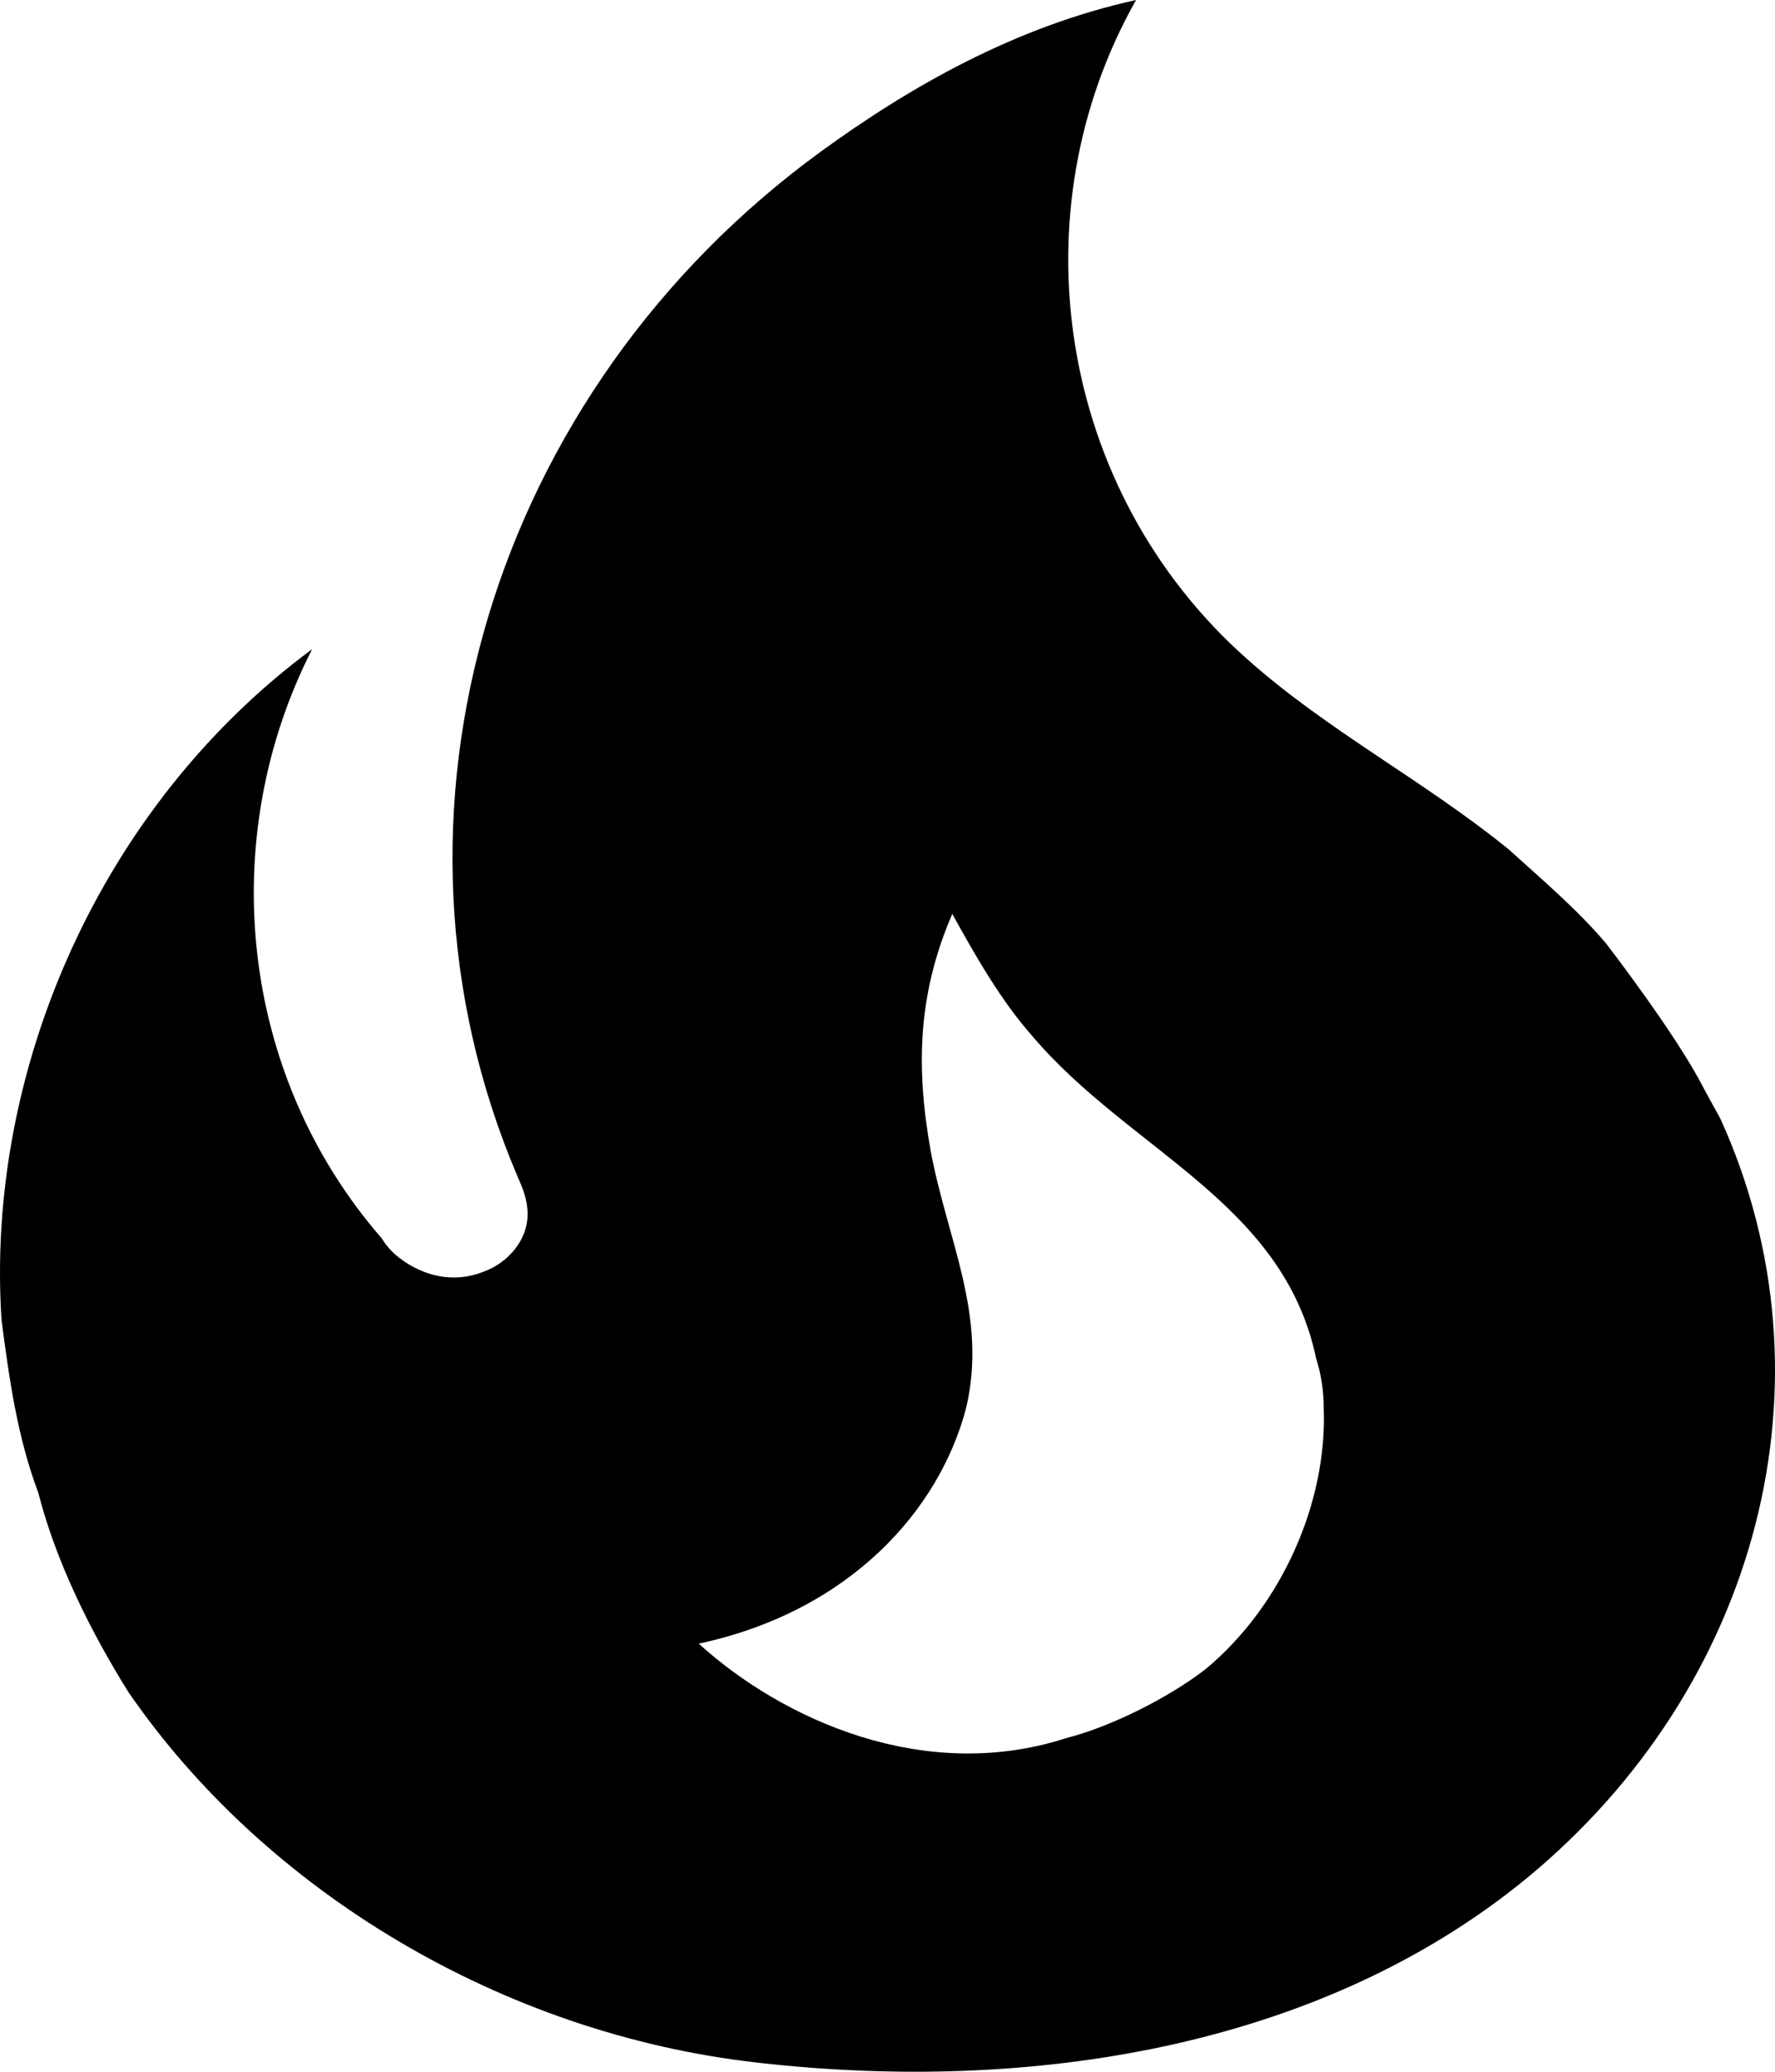 <svg width="24" height="28" viewBox="0 0 24 28" fill="none" xmlns="http://www.w3.org/2000/svg">
<path d="M21.72 12.756C21.326 12.289 20.846 11.885 20.4 11.48C19.252 10.547 17.949 9.878 16.852 8.898C14.298 6.627 13.733 2.878 15.361 0C13.733 0.358 12.31 1.167 11.093 2.053C6.654 5.289 4.906 10.998 6.997 15.898C7.065 16.054 7.134 16.209 7.134 16.412C7.134 16.754 6.877 17.065 6.534 17.189C6.14 17.345 5.729 17.252 5.403 17.003C5.306 16.929 5.224 16.839 5.163 16.738C3.226 14.514 2.918 11.325 4.22 8.774C1.358 10.889 -0.202 14.467 0.021 17.843C0.124 18.62 0.227 19.398 0.518 20.176C0.758 21.11 1.221 22.043 1.735 22.867C3.586 25.558 6.791 27.487 10.236 27.876C13.904 28.296 17.829 27.69 20.64 25.387C23.777 22.805 24.874 18.667 23.262 15.12L23.04 14.716C22.68 14 21.72 12.756 21.72 12.756ZM16.304 22.556C15.824 22.93 15.035 23.334 14.418 23.49C12.499 24.112 10.579 23.241 9.448 22.214C11.488 21.778 12.704 20.41 13.064 19.025C13.356 17.78 12.807 16.754 12.584 15.556C12.379 14.405 12.413 13.425 12.876 12.351C13.201 12.943 13.544 13.534 13.956 14C15.275 15.556 17.349 16.241 17.795 18.356C17.863 18.574 17.898 18.792 17.898 19.025C17.949 20.301 17.332 21.701 16.304 22.556Z" fill="black"/>
</svg>
